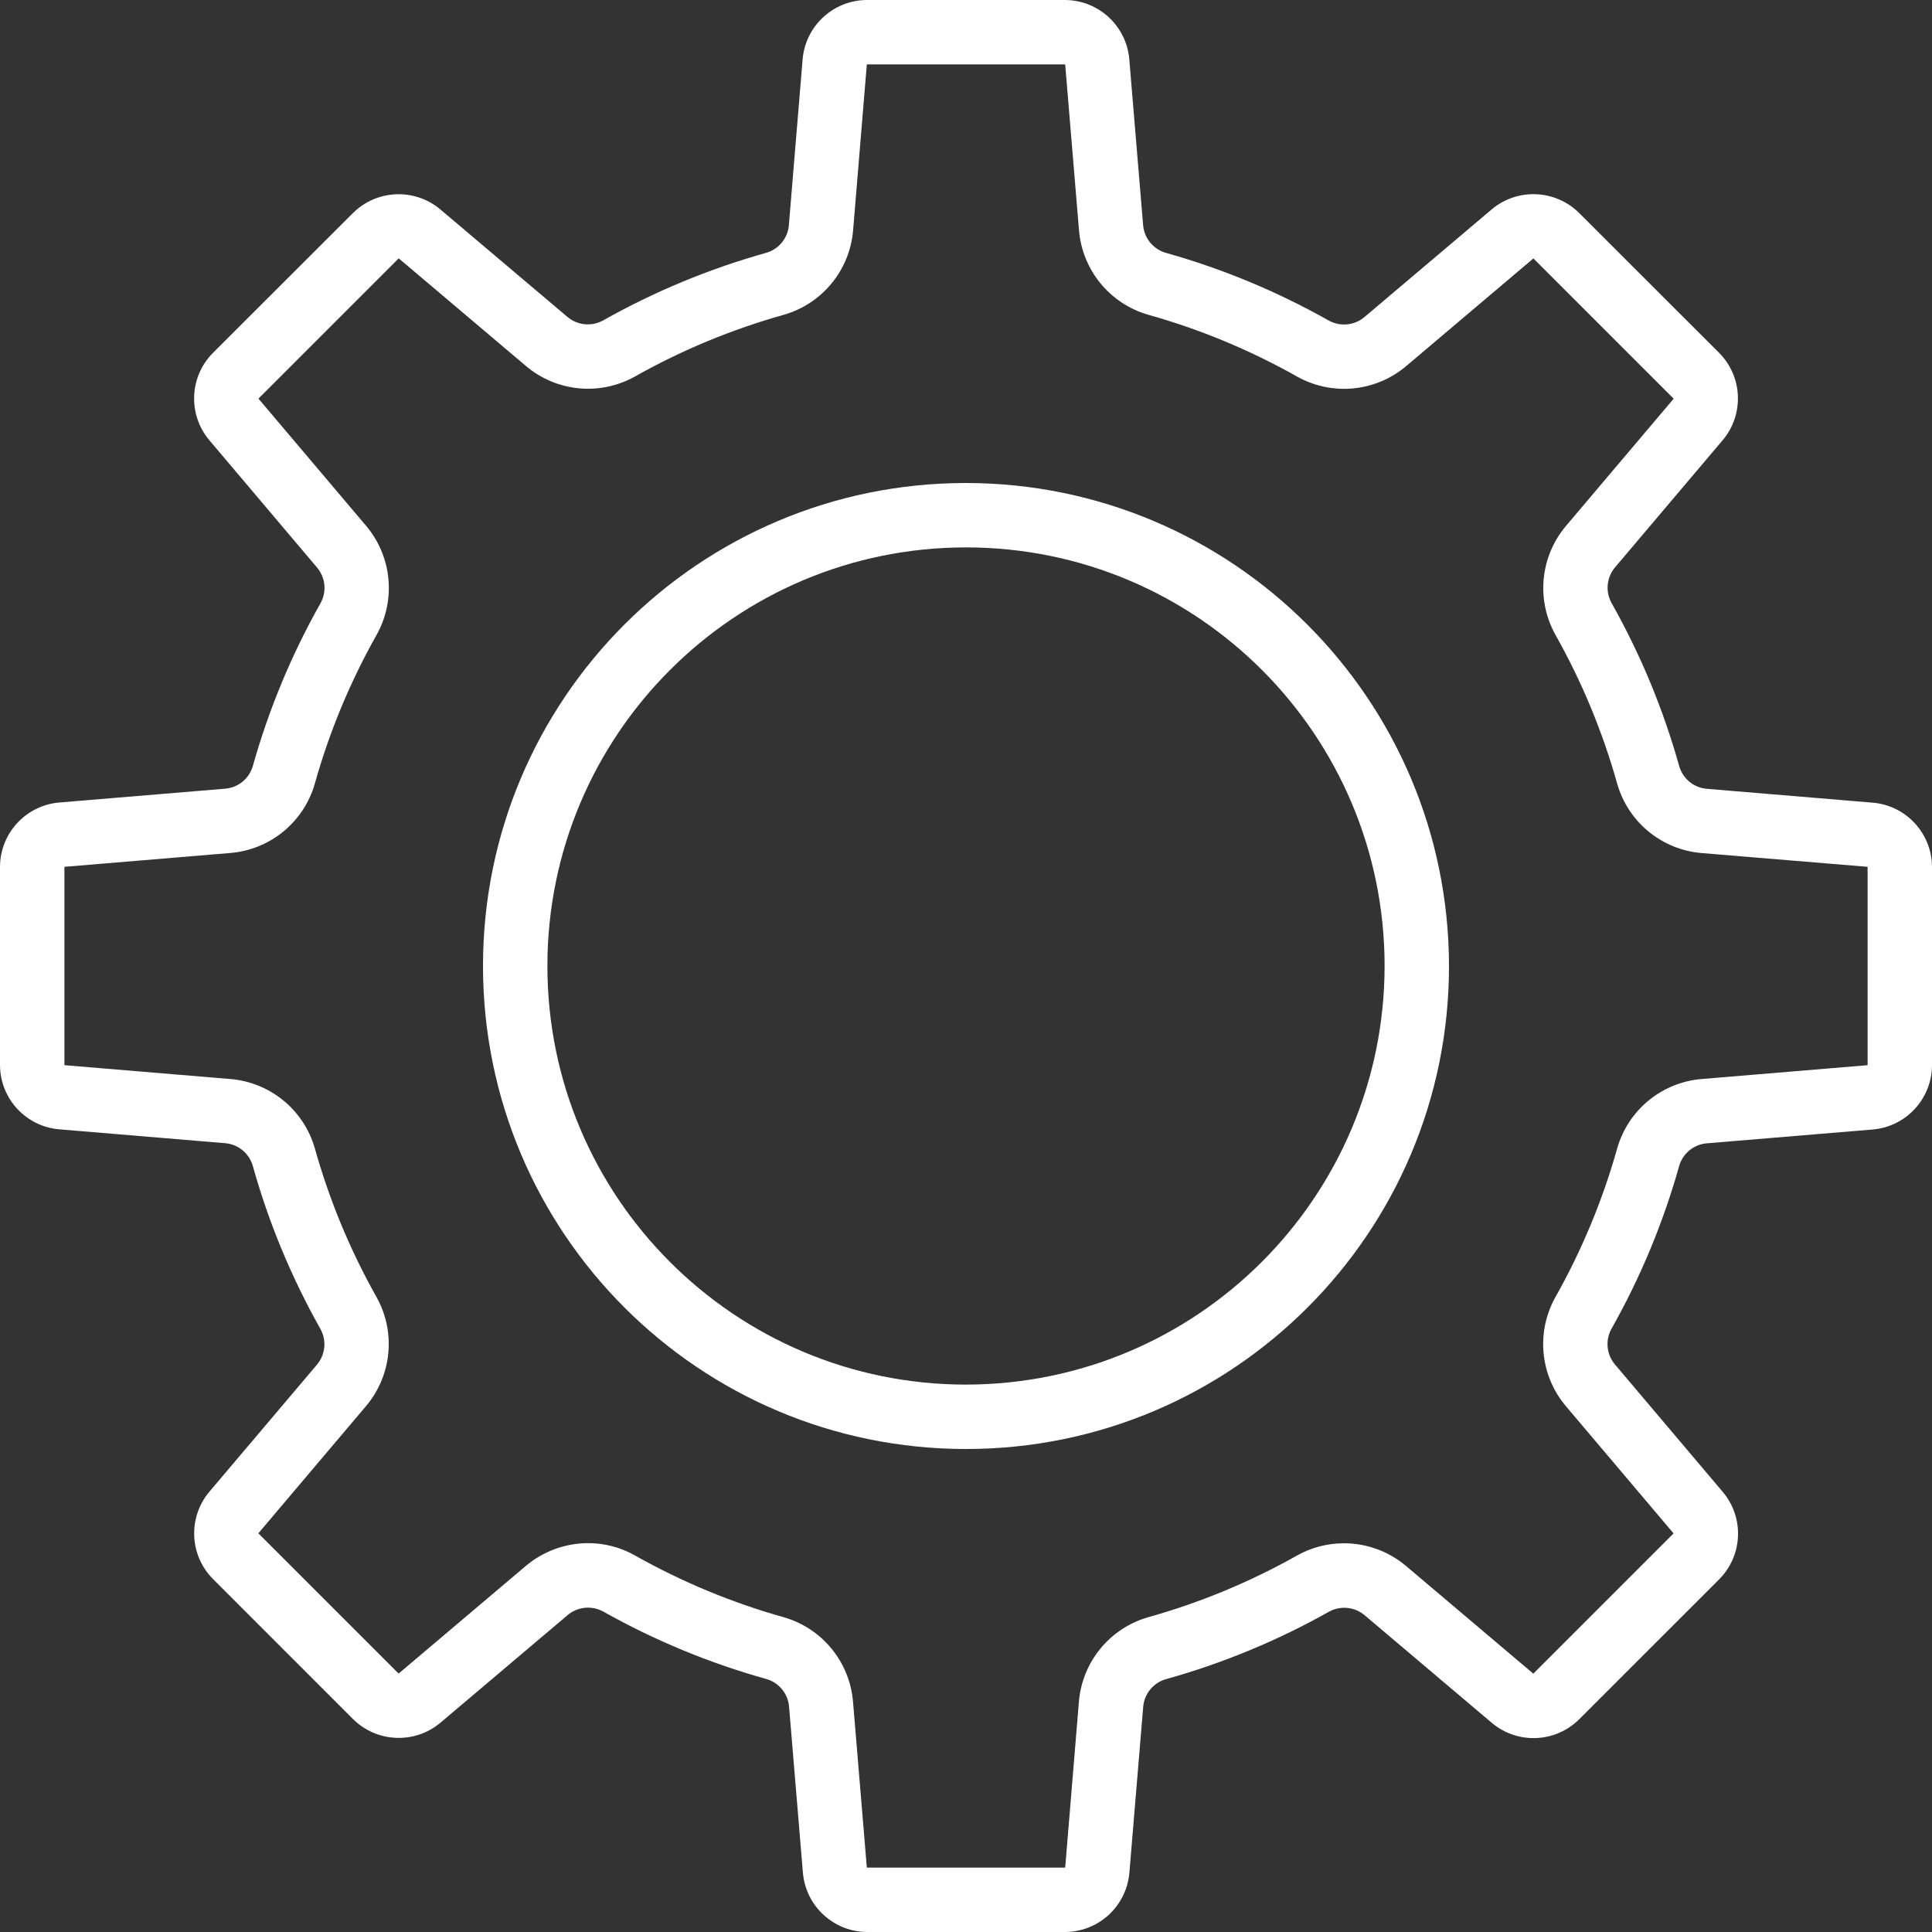 <svg viewBox="0 0 480 480" xmlns="http://www.w3.org/2000/svg" xmlns:xlink="http://www.w3.org/1999/xlink">
    <rect x="0" y="0" width="480" height="480" fill="#333333" stroke="none"/>
    <linearGradient id="a" gradientUnits="userSpaceOnUse" x1="240" x2="240" y1="478.92" y2="-64.696">
        <stop offset="0" stop-color="#e93e3a"></stop>
        <stop offset=".357" stop-color="#ed683c"></stop>
        <stop offset=".703" stop-color="#f3903f"></stop>
        <stop offset="1" stop-color="#fdc70c"></stop>
    </linearGradient>
    <g fill="url(#a)">
        <path d="m465.328 199.426-41.191-3.441c-3.254-.238-6.016-2.469-6.93-5.602-3.961-14.164-9.621-27.801-16.848-40.613-1.559-2.867-1.184-6.398.945-8.875l26.719-31.566c5.34-6.363 4.953-15.75-.895-21.648l-34.84-34.809c-5.918-5.824-15.289-6.199-21.656-.871l-31.578 26.719c-2.469 2.129-5.996 2.508-8.863.953-12.805-7.23-26.434-12.898-40.59-16.871-3.137-.918-5.367-3.688-5.602-6.945l-3.434-41.184c-.73-8.266-7.629-14.617-15.926-14.672h-49.281c-8.305.047-15.207 6.402-15.945 14.672l-3.414 41.184c-.234 3.258-2.465 6.027-5.602 6.945-14.164 3.961-27.801 9.617-40.613 16.84-2.867 1.551-6.395 1.172-8.863-.953l-31.555-26.688c-6.371-5.32-15.742-4.93-21.648.902l-34.848 34.809c-5.84 5.906-6.219 15.293-.871 21.648l26.711 31.578c2.137 2.469 2.516 6.004.953 8.871-7.234 12.805-12.898 26.434-16.871 40.59-.93 3.113-3.691 5.324-6.93 5.555l-41.191 3.43c-8.285.738-14.641 7.66-14.672 15.977v49.281c.047 8.301 6.402 15.203 14.672 15.934l41.191 3.441c3.254.238 6.016 2.469 6.93 5.602 3.961 14.164 9.621 27.801 16.848 40.613 1.559 2.867 1.184 6.398-.945 8.875l-26.695 31.527c-5.34 6.363-4.953 15.746.895 21.648l34.84 34.848c5.91 5.832 15.285 6.223 21.656.902l31.578-26.719c2.473-2.121 5.996-2.496 8.863-.953 12.816 7.211 26.453 12.852 40.617 16.801 3.133.918 5.367 3.688 5.598 6.945l3.434 41.184c.711 8.262 7.586 14.629 15.879 14.711h49.281c8.305-.047 15.207-6.402 15.945-14.672l3.43-41.184c.234-3.258 2.465-6.027 5.602-6.945 14.164-3.949 27.801-9.59 40.613-16.801 2.867-1.555 6.395-1.176 8.867.953l31.574 26.719c6.367 5.336 15.75 4.945 21.648-.902l34.848-34.84c5.855-5.922 6.215-15.336.832-21.688l-26.711-31.578c-2.137-2.469-2.516-6.004-.953-8.871 7.234-12.805 12.898-26.434 16.871-40.59.93-3.113 3.691-5.324 6.93-5.555l41.191-3.43c8.285-.738 14.641-7.66 14.672-15.977v-49.281c-.047-8.301-6.402-15.203-14.672-15.934zm-1.328 65.215-41.191 3.438c-9.898.801-18.266 7.645-21.008 17.188-3.629 12.93-8.801 25.375-15.402 37.07-4.824 8.695-3.762 19.473 2.672 27.055l26.723 31.578-34.848 34.848-31.578-26.719c-7.586-6.43-18.359-7.496-27.055-2.672-11.695 6.594-24.145 11.754-37.074 15.375-9.543 2.75-16.387 11.117-17.191 21.016l-3.406 41.184h-49.281l-3.43-41.184c-.805-9.902-7.656-18.27-17.203-21.016-12.926-3.629-25.371-8.801-37.062-15.402-3.52-1.977-7.492-3.012-11.527-3.008-5.684 0-11.188 2.012-15.527 5.68l-31.578 26.723-34.848-34.848 26.727-31.578c6.43-7.586 7.488-18.359 2.664-27.055-6.59-11.695-11.75-24.137-15.375-37.066-2.75-9.535-11.117-16.371-21.008-17.168l-41.191-3.438v-49.281l41.191-3.438c9.898-.801 18.266-7.645 21.008-17.188 3.629-12.93 8.801-25.375 15.402-37.07 4.824-8.695 3.762-19.473-2.672-27.055l-26.723-31.578 34.848-34.848 31.578 26.719c7.582 6.438 18.359 7.5 27.055 2.672 11.695-6.594 24.145-11.754 37.074-15.375 9.543-2.75 16.387-11.117 17.191-21.016l3.406-41.184h49.281l3.43 41.184c.805 9.902 7.656 18.27 17.203 21.016 12.926 3.629 25.371 8.801 37.062 15.402 8.695 4.824 19.473 3.762 27.055-2.672l31.578-26.723 34.848 34.848-26.727 31.578c-6.43 7.586-7.488 18.359-2.664 27.055 6.59 11.695 11.75 24.137 15.375 37.066 2.742 9.543 11.109 16.391 21.008 17.191l41.191 3.414zm0 0"
              fill="url(#a)" style="fill: white;"></path>
        <path d="m240 120c-66.273 0-120 53.727-120 120s53.727 120 120 120 120-53.727 120-120c-.074-66.242-53.758-119.926-120-120zm0 224c-57.438 0-104-46.562-104-104s46.562-104 104-104 104 46.562 104 104c-.066 57.41-46.59 103.934-104 104zm0 0"
              fill="url(#a)" style="fill: white;"></path>
    </g>
</svg>

